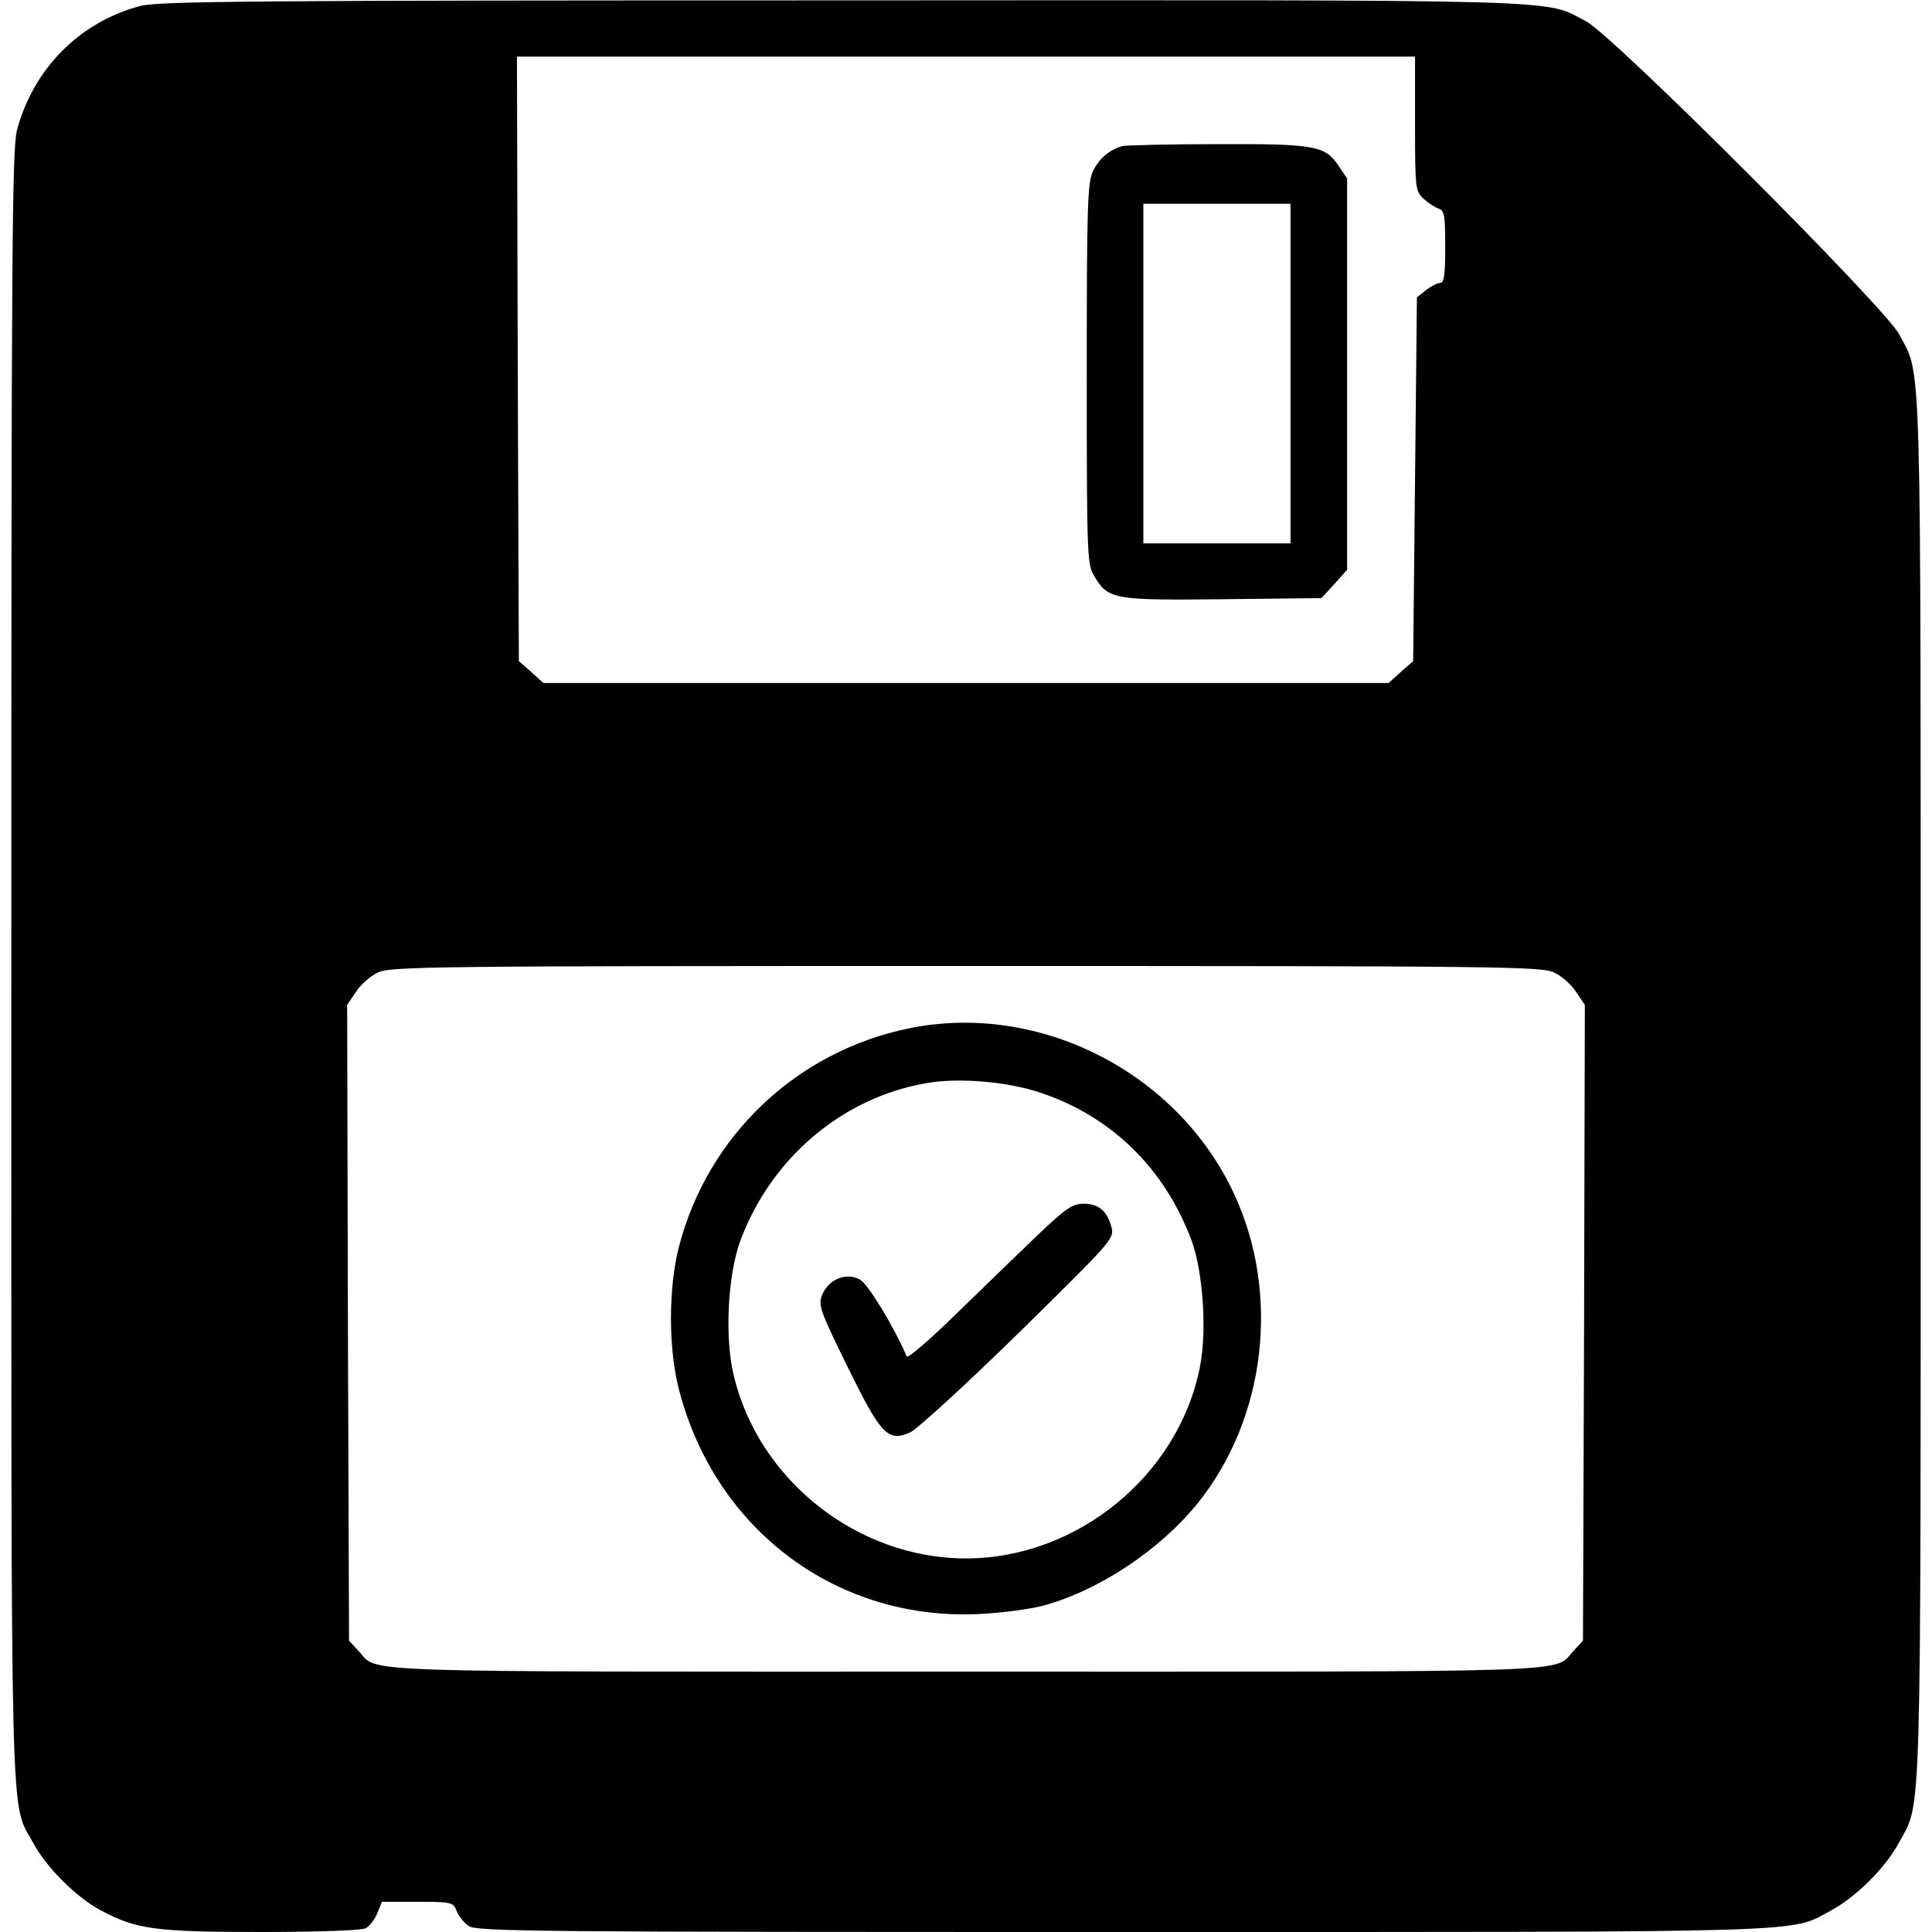 <?xml version="1.0" standalone="no"?>
<!DOCTYPE svg PUBLIC "-//W3C//DTD SVG 20010904//EN"
 "http://www.w3.org/TR/2001/REC-SVG-20010904/DTD/svg10.dtd">
<svg version="1.0" xmlns="http://www.w3.org/2000/svg"
 width="512pt" height="512pt" viewBox="0 0 512 512"
 preserveAspectRatio="xMidYMid meet">

<g transform="translate(0,512) scale(0.1,-0.1)"
fill="#000000" stroke="none">
<path d="M371 5104 c-161 -43 -283 -167 -326 -329 -13 -52 -15 -310 -15 -2215
0 -2361 -4 -2209 58 -2324 35 -65 113 -143 178 -178 95 -51 145 -58 427 -58
146 0 266 4 276 10 10 5 24 23 31 40 l12 30 94 0 c91 0 95 -1 104 -24 5 -13
19 -31 32 -40 20 -15 181 -16 1733 -16 1872 0 1765 -3 1879 58 65 35 143 113
178 178 61 114 58 -5 58 1999 0 2002 3 1884 -57 1999 -38 72 -757 791 -829
829 -115 60 1 57 -1974 56 -1544 0 -1813 -2 -1859 -15z m3379 -312 c0 -172 1
-179 23 -199 12 -11 30 -23 40 -26 15 -5 17 -20 17 -102 0 -74 -3 -95 -14 -95
-8 0 -24 -9 -37 -19 l-24 -19 -5 -482 -5 -482 -33 -29 -32 -29 -1120 0 -1120
0 -32 29 -33 29 -3 801 -2 801 1190 0 1190 0 0 -178z m370 -2250 c19 -9 45
-32 57 -51 l23 -34 -2 -843 -3 -842 -25 -27 c-55 -59 53 -55 -1610 -55 -1663
0 -1555 -4 -1610 55 l-25 27 -3 842 -2 843 23 34 c12 19 38 42 57 51 33 17
128 18 1560 18 1432 0 1527 -1 1560 -18z"/>
<path d="M2975 4733 c-34 -9 -63 -33 -79 -68 -14 -29 -16 -97 -16 -537 0 -481
1 -504 20 -535 37 -62 52 -64 341 -61 l261 3 34 37 34 38 0 518 0 519 -23 34
c-35 53 -64 58 -322 57 -126 0 -239 -3 -250 -5z m445 -603 l0 -450 -195 0
-195 0 0 450 0 450 195 0 195 0 0 -450z"/>
<path d="M2410 2395 c-299 -61 -535 -285 -611 -580 -28 -110 -28 -271 1 -380
97 -372 422 -613 800 -592 58 3 132 13 165 22 147 40 307 146 408 270 182 225
221 557 97 822 -150 322 -516 508 -860 438z m348 -171 c188 -63 329 -201 400
-392 30 -82 41 -239 22 -334 -56 -287 -325 -508 -620 -508 -288 0 -551 208
-616 487 -24 100 -15 266 18 355 81 218 269 378 490 417 85 16 218 5 306 -25z"/>
<path d="M2751 1848 c-47 -45 -144 -139 -215 -208 -70 -69 -130 -120 -133
-115 -32 76 -103 193 -124 204 -36 20 -83 1 -100 -40 -11 -28 -7 -40 67 -191
89 -181 107 -200 166 -174 18 8 147 126 287 263 243 239 254 250 247 279 -11
44 -34 64 -74 64 -30 0 -47 -12 -121 -82z"/>
</g>
</svg>
